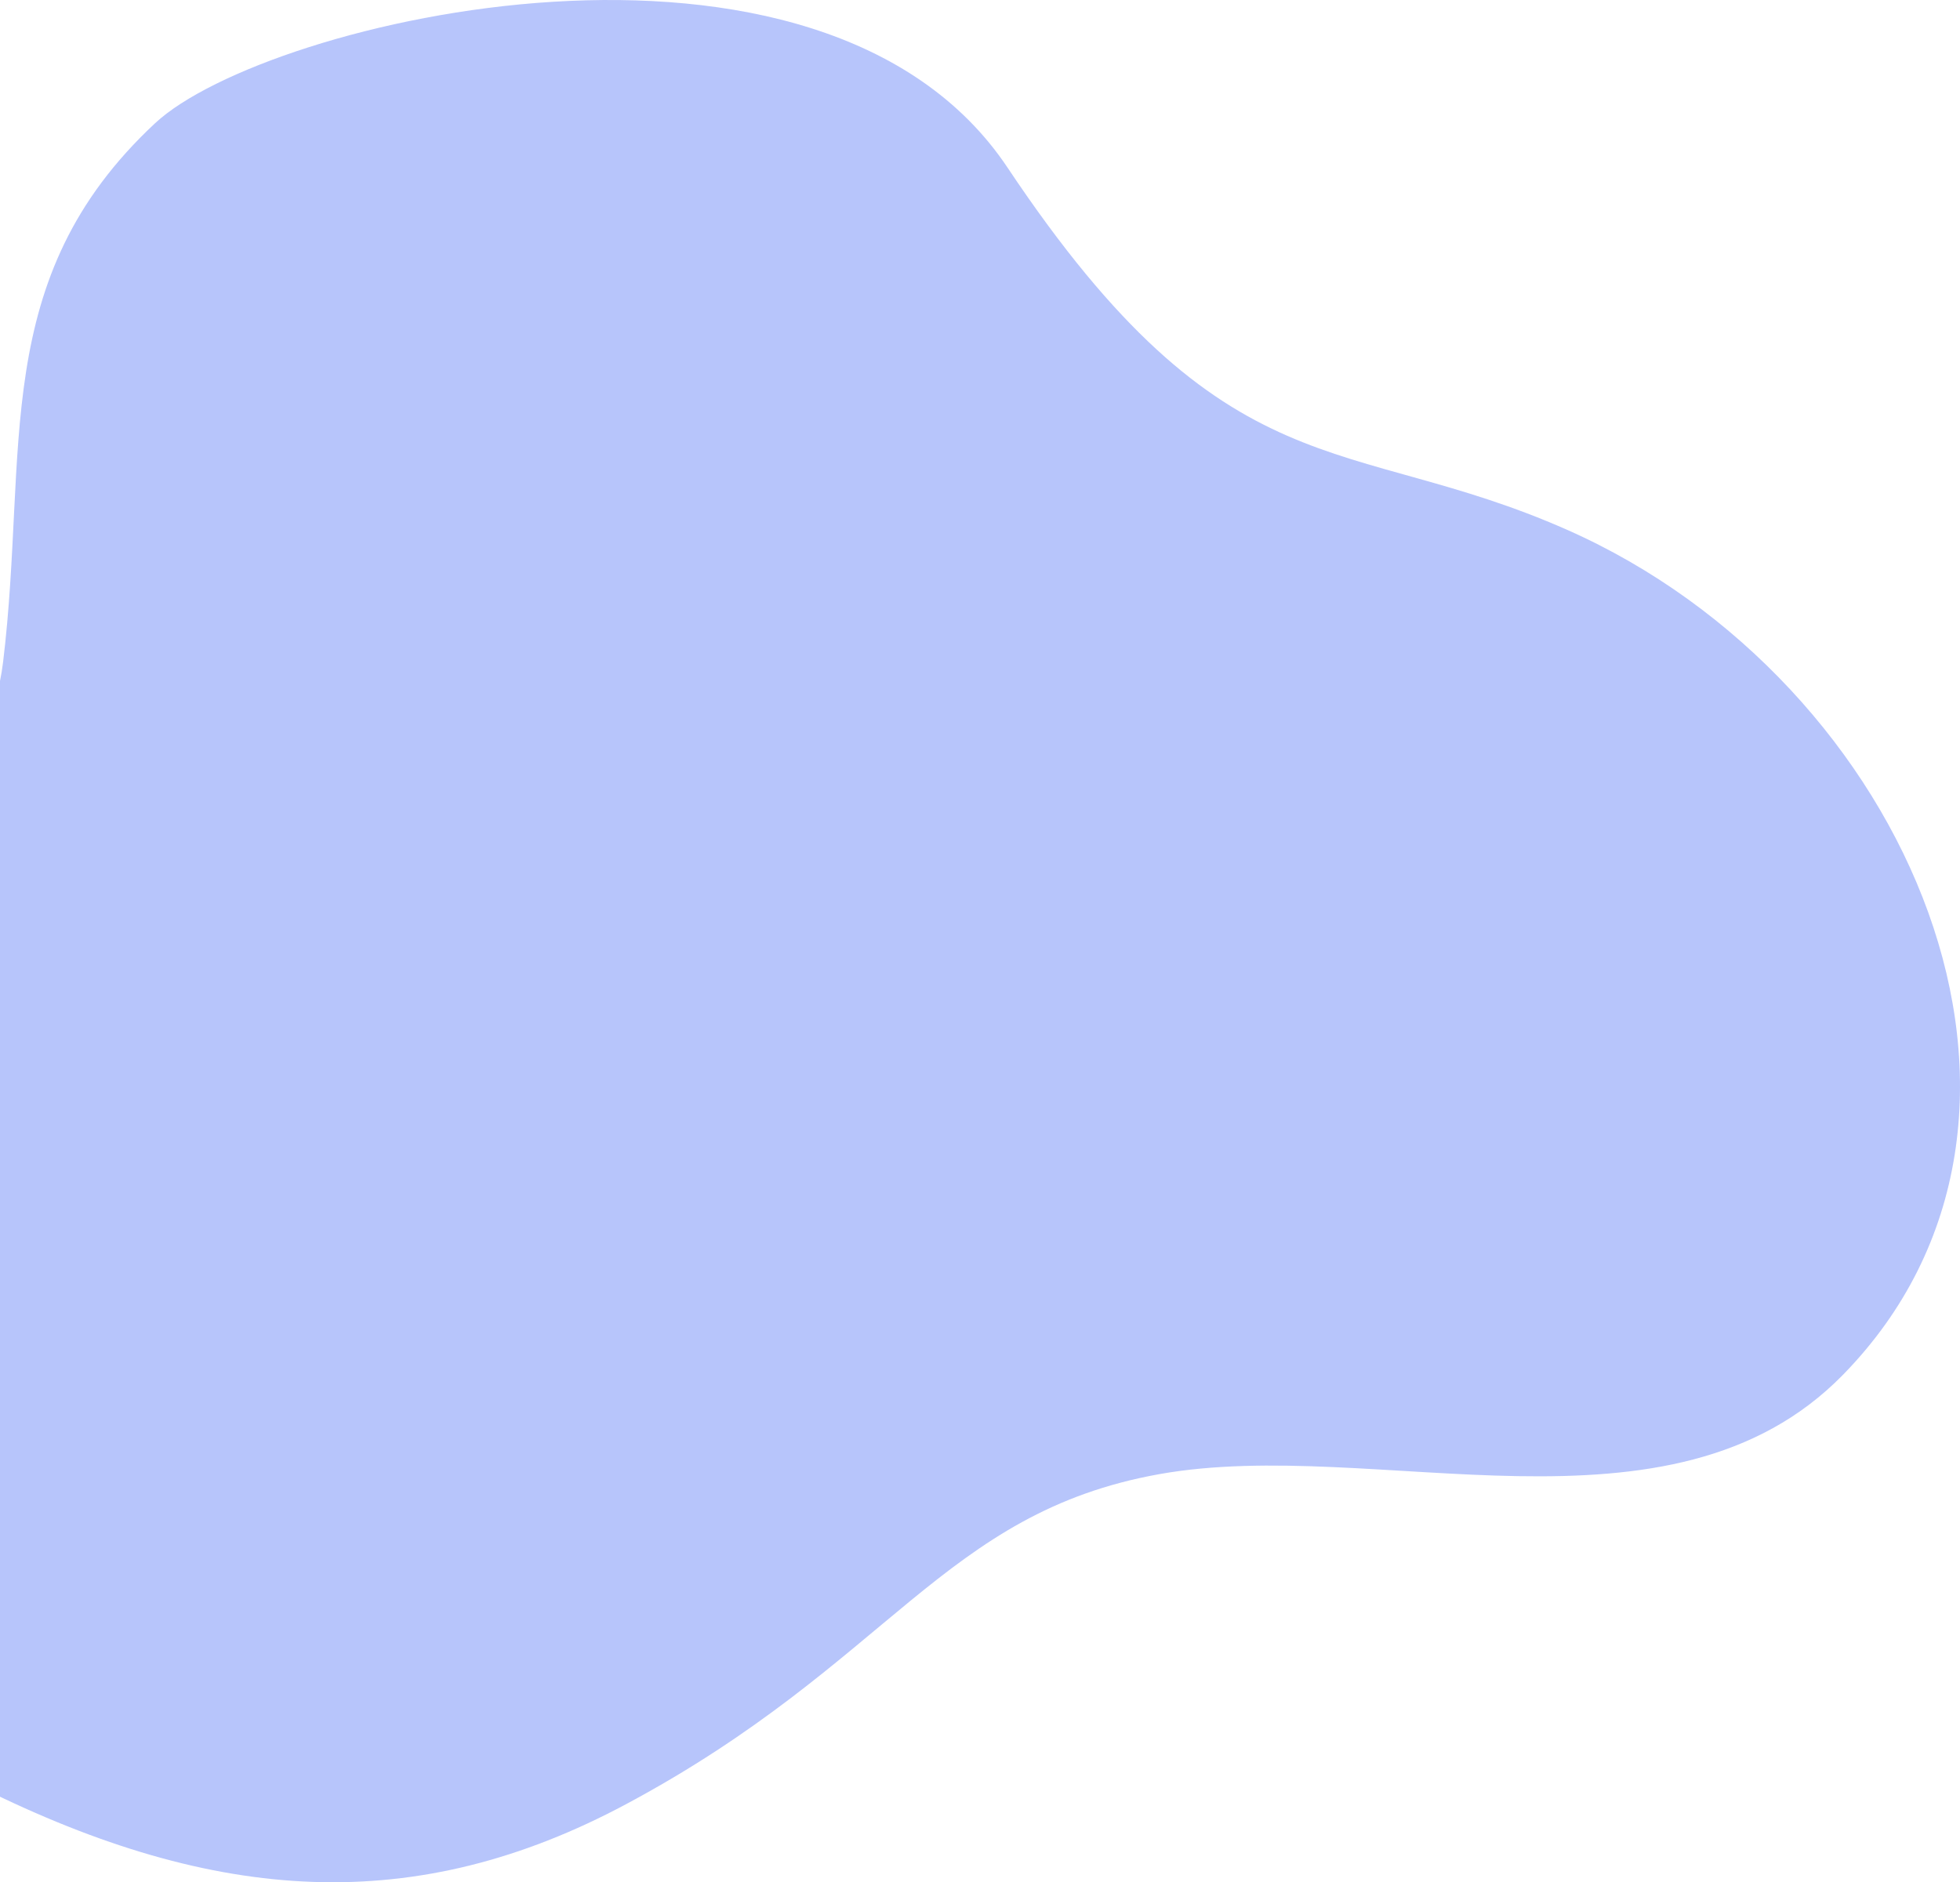 <svg width="608" height="584" viewBox="0 0 608 584" fill="none" xmlns="http://www.w3.org/2000/svg">
<g clip-path="url(#clip0_31_380)">
<path opacity="0.4" d="M194.35 559.703C128.955 594.734 67.183 590.901 -5.992 554.547C-79.76 512.749 -98.827 475.903 -101.97 388.068C-103.964 332.337 -7.018 271.095 0.957 205.412C8.932 139.729 -3.714 86.519 48.123 38.218C82.615 6.079 254.682 -34.7 312.571 52.045C380.781 154.257 417.451 133.999 486.146 164.393C592.334 211.375 650.102 346.459 571.667 426.588C518.1 481.311 426.802 445.369 359.679 457.369C292.556 469.37 276.093 515.914 194.35 559.703Z" fill="#4C6EF5"/>
</g>
<defs>
<clipPath id="clip0_31_380">
<rect width="710" height="584" fill="white" transform="translate(-102)"/>
</clipPath>
</defs>
</svg>
